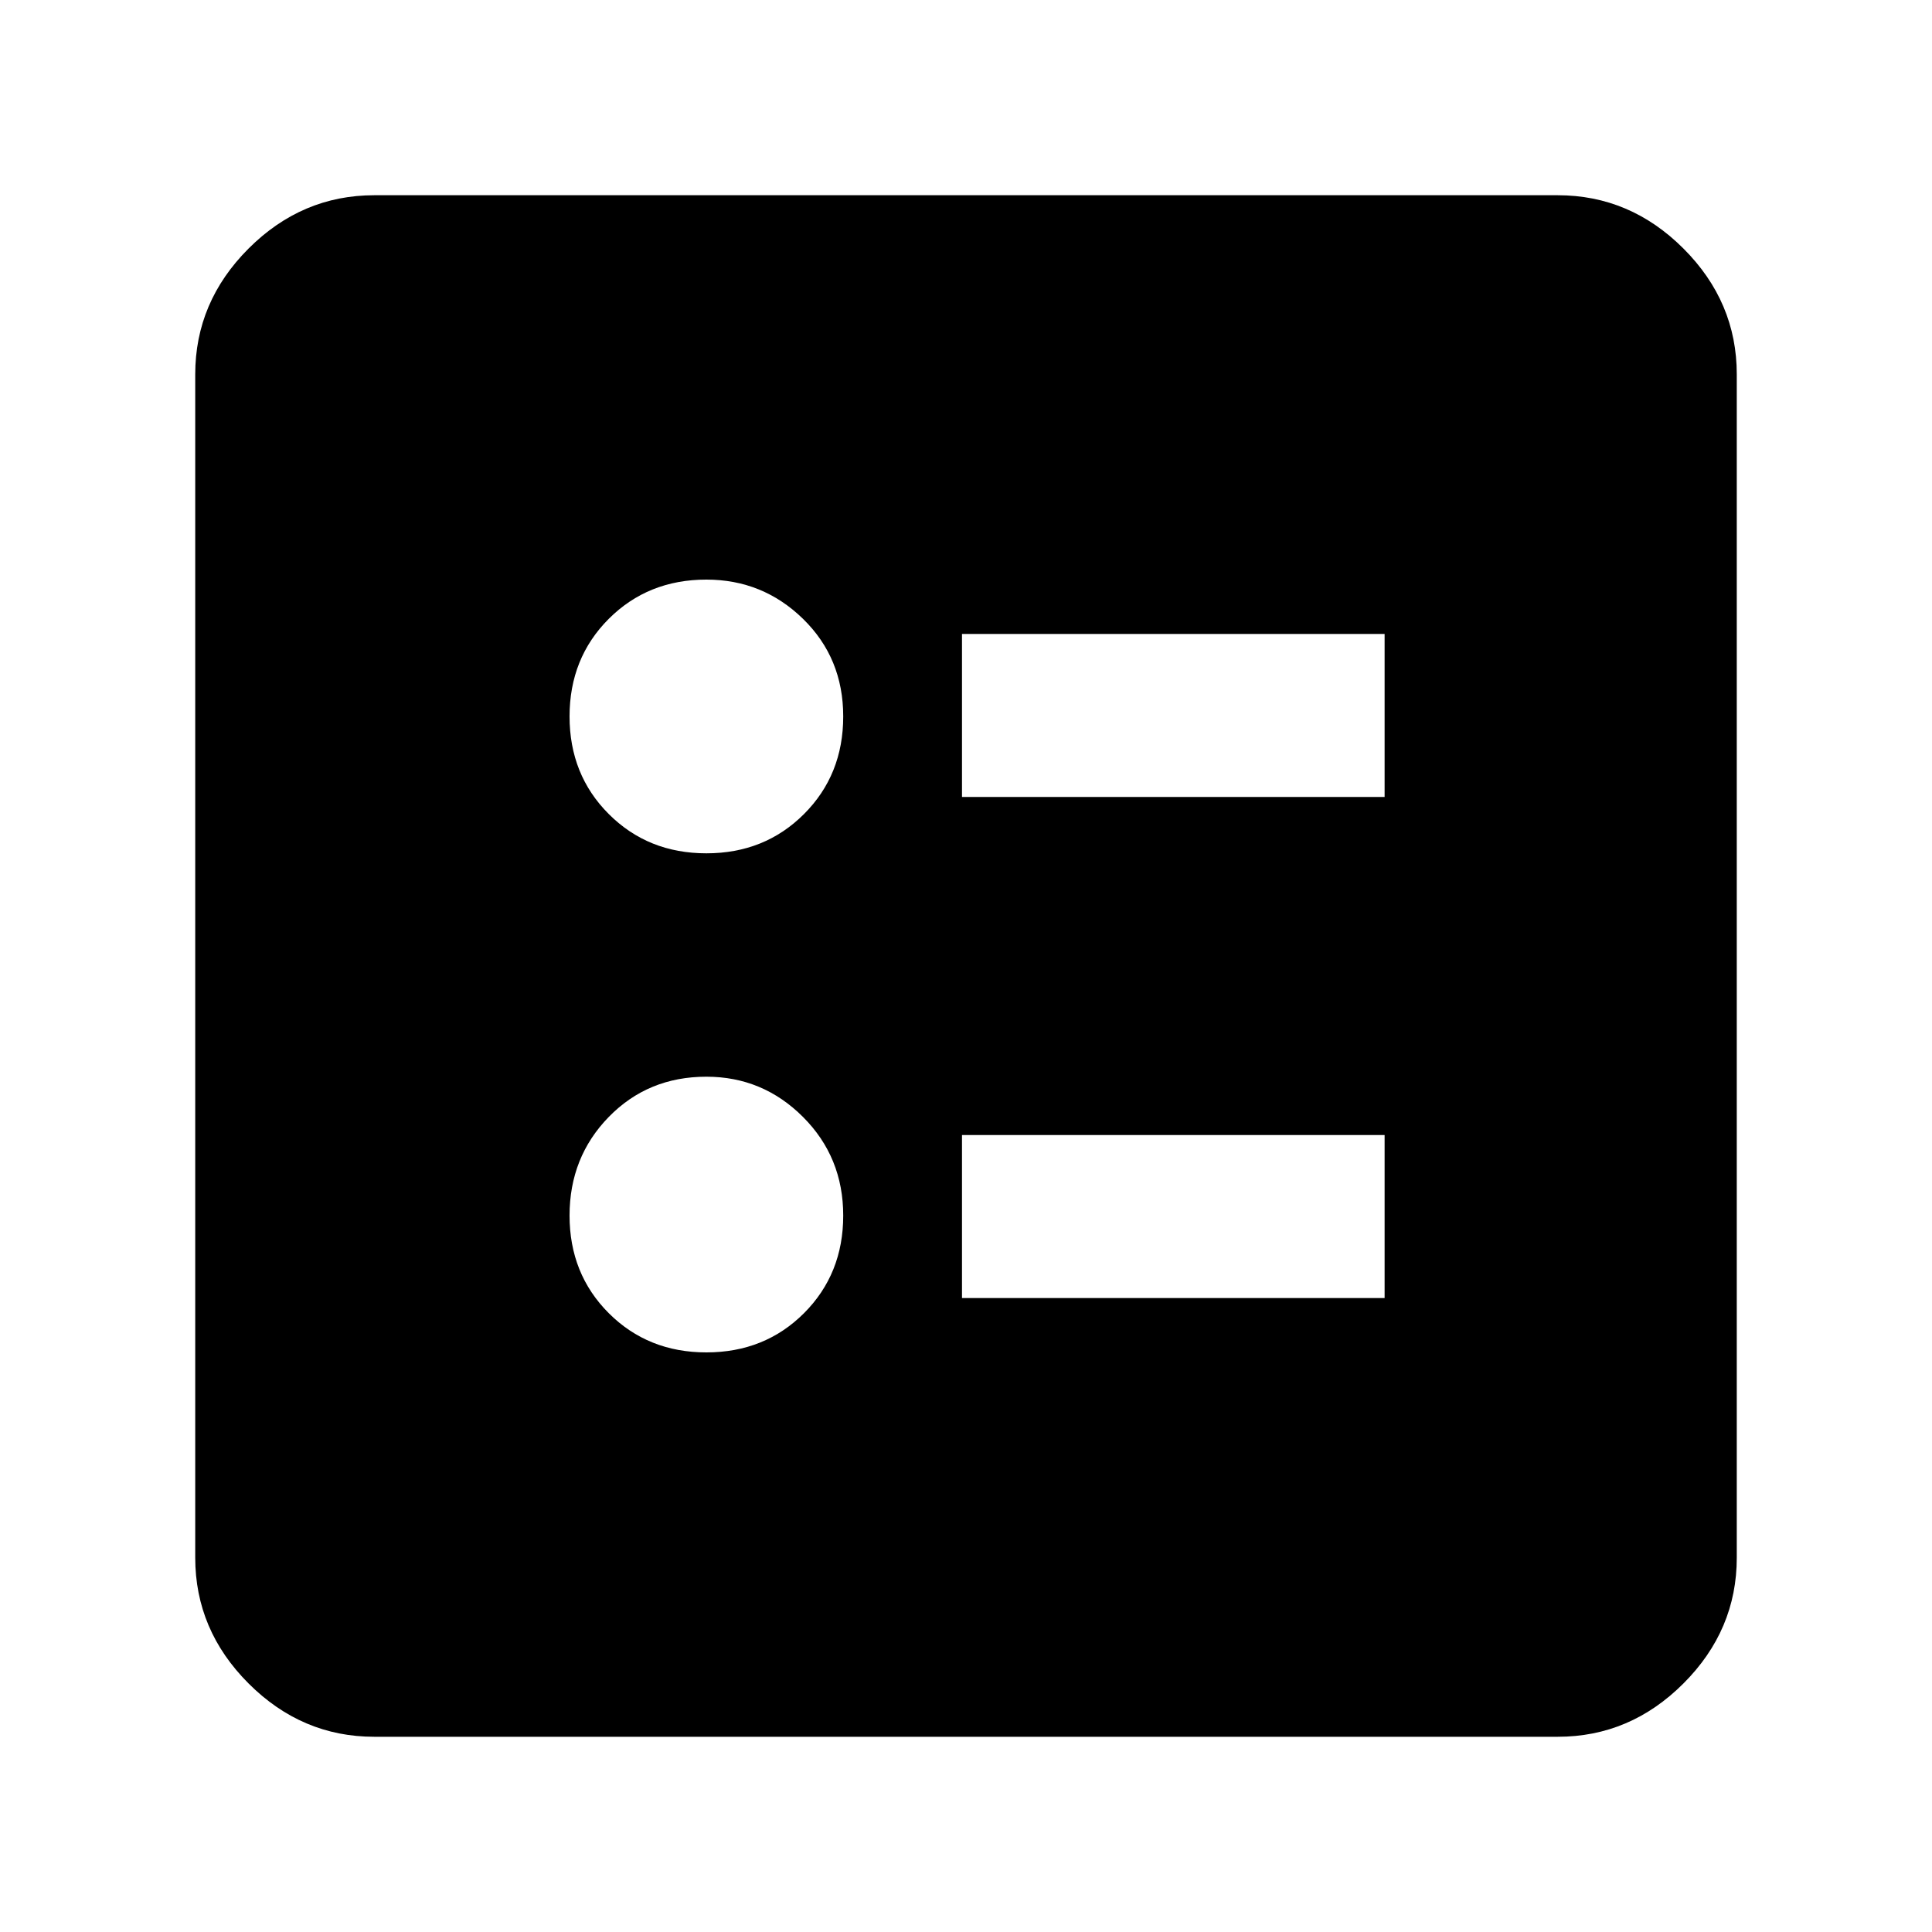 <svg xmlns="http://www.w3.org/2000/svg" height="40" width="40"><path d="M19.917 16.5H28.667V13.125H19.917ZM19.917 26.875H28.667V23.5H19.917ZM14.625 17.667Q15.833 17.667 16.646 16.854Q17.458 16.042 17.458 14.833Q17.458 13.625 16.625 12.812Q15.792 12 14.625 12Q13.417 12 12.604 12.812Q11.792 13.625 11.792 14.833Q11.792 16.042 12.604 16.854Q13.417 17.667 14.625 17.667ZM14.625 28Q15.833 28 16.646 27.188Q17.458 26.375 17.458 25.167Q17.458 23.958 16.625 23.125Q15.792 22.292 14.625 22.292Q13.417 22.292 12.604 23.125Q11.792 23.958 11.792 25.167Q11.792 26.375 12.604 27.188Q13.417 28 14.625 28ZM7.75 35.958Q6.25 35.958 5.146 34.854Q4.042 33.75 4.042 32.25V7.75Q4.042 6.25 5.146 5.146Q6.25 4.042 7.75 4.042H32.25Q33.75 4.042 34.854 5.146Q35.958 6.25 35.958 7.75V32.25Q35.958 33.75 34.854 34.854Q33.75 35.958 32.25 35.958Z"/></svg>